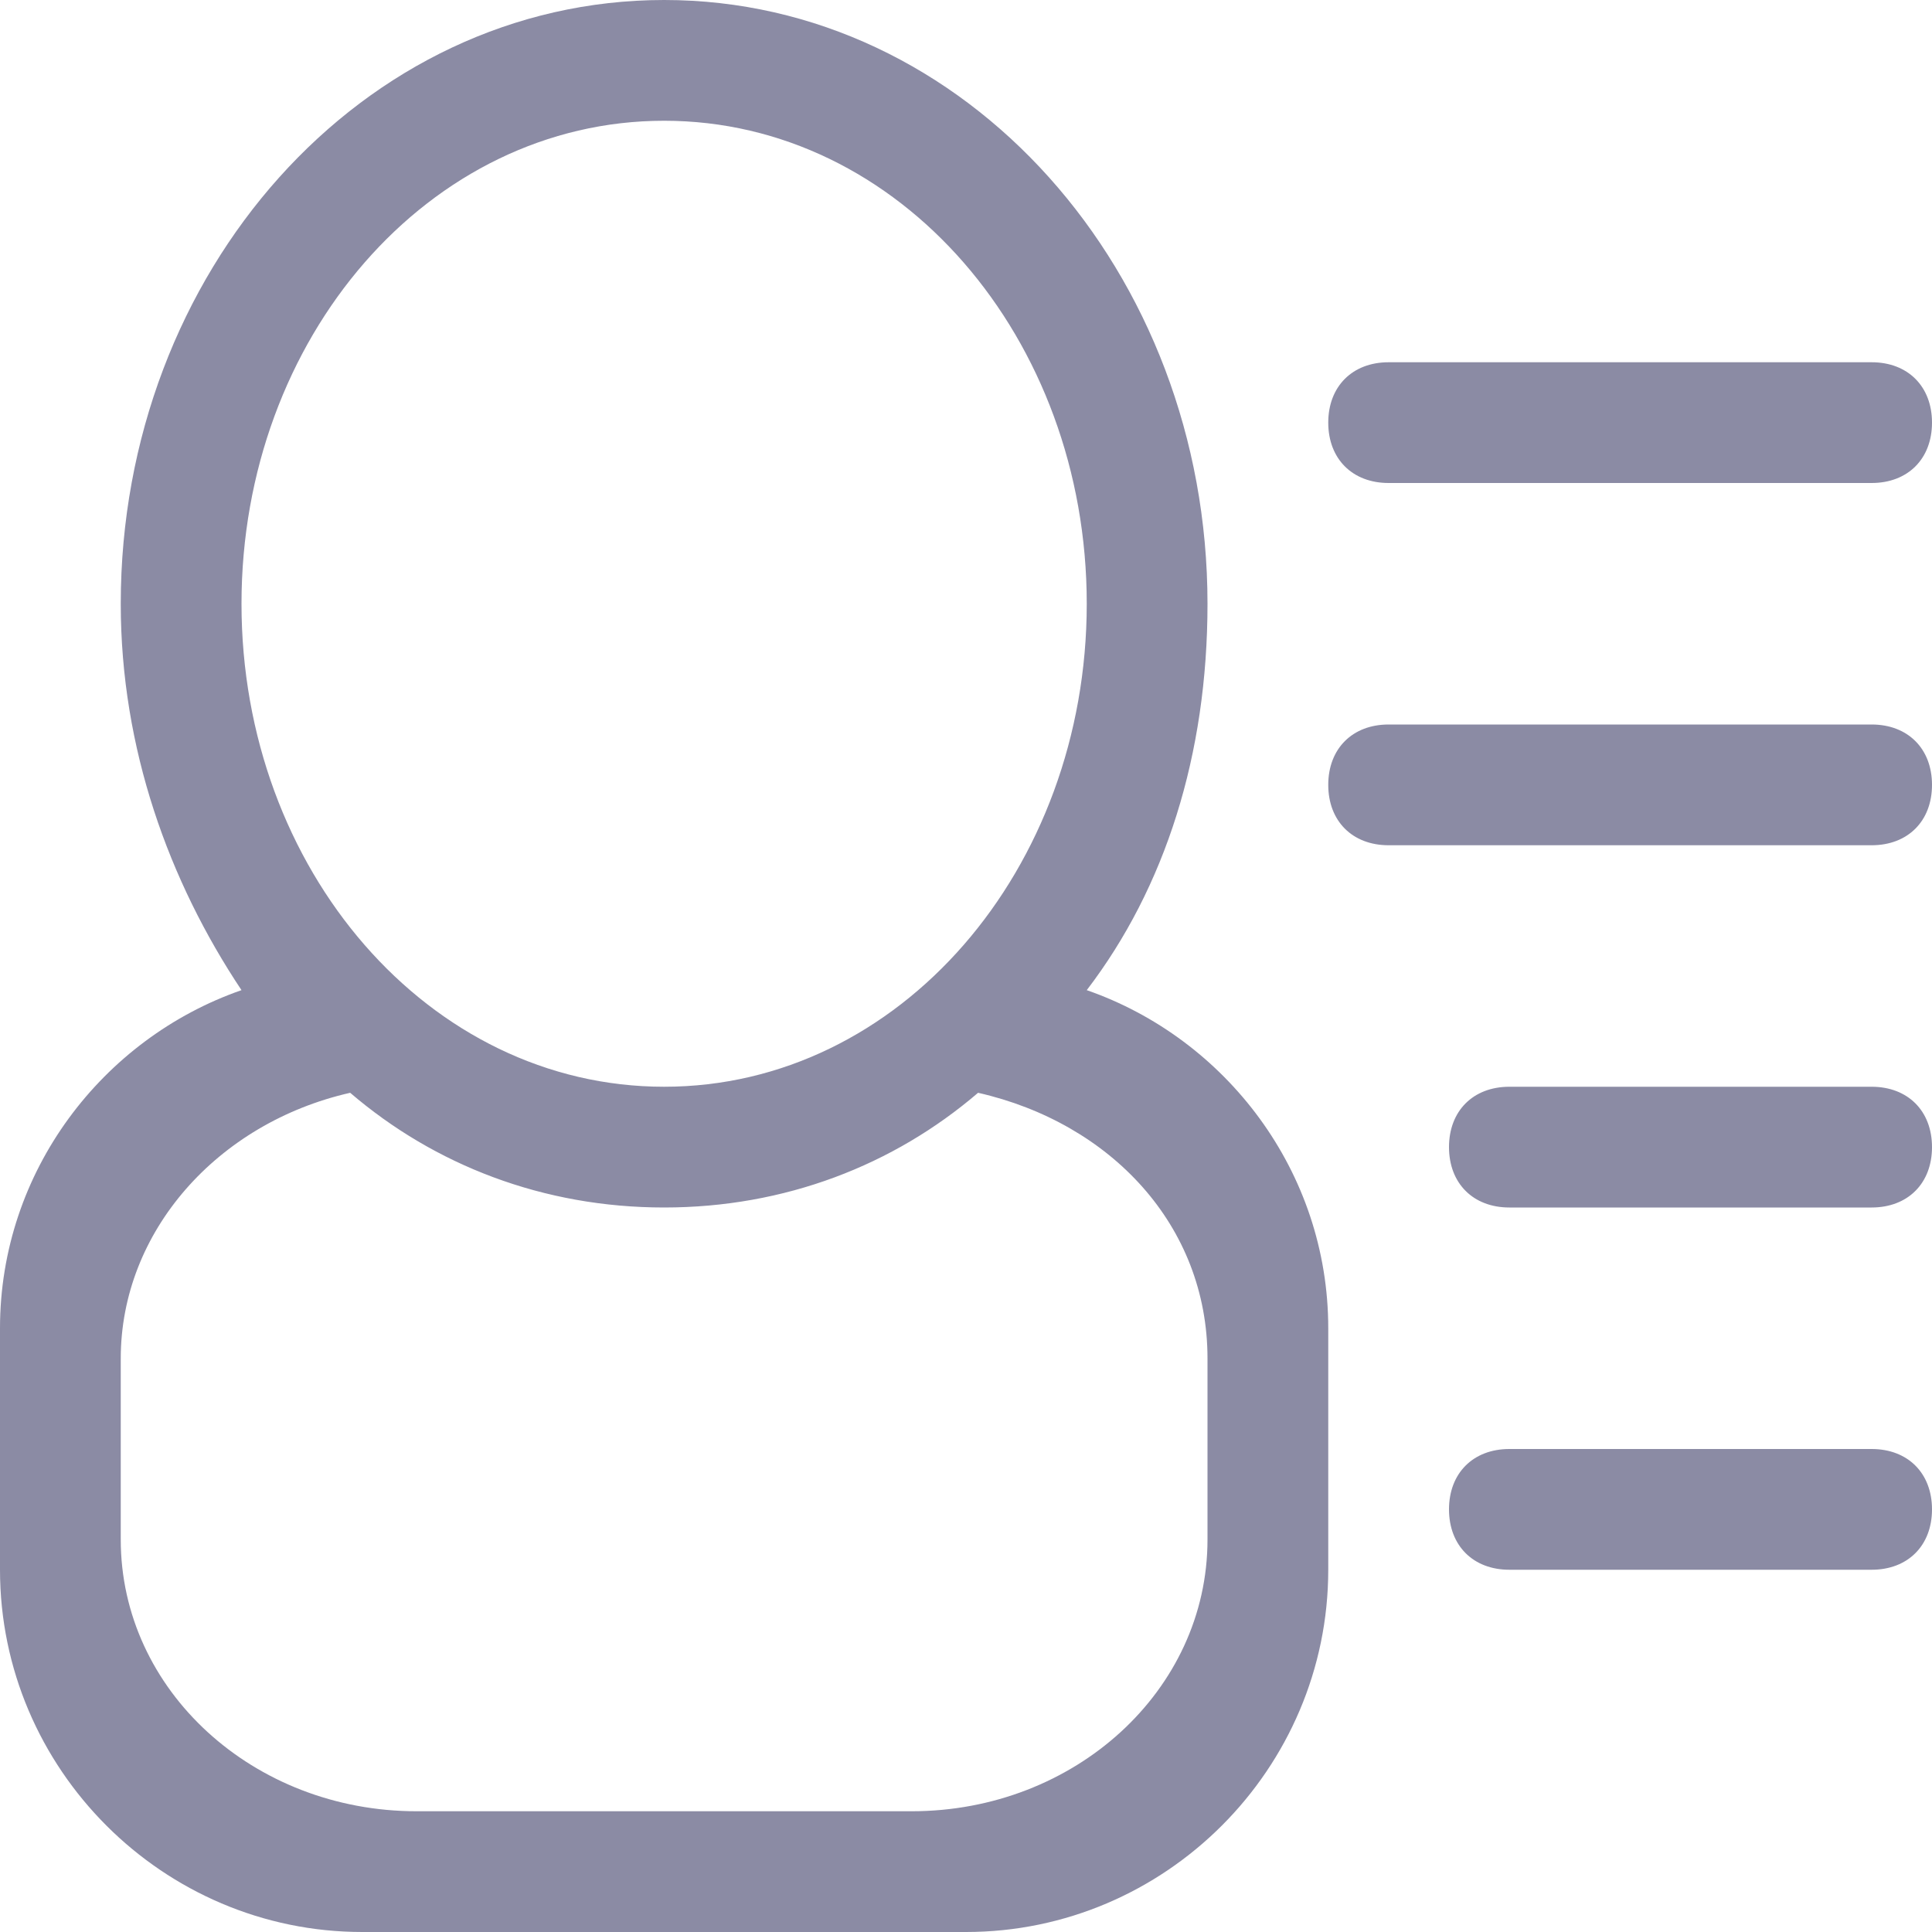 <?xml version="1.0" encoding="utf-8"?>
<!-- Generator: Adobe Illustrator 19.1.0, SVG Export Plug-In . SVG Version: 6.00 Build 0)  -->
<svg version="1.1" id="Line_5" xmlns="http://www.w3.org/2000/svg" xmlns:xlink="http://www.w3.org/1999/xlink" x="0px" y="0px"
	 viewBox="0 0 32 32" style="enable-background:new 0 0 32 32;" xml:space="preserve">

<g id="_x37__17_">
	<g><style type="text/css">
	.st0{fill:rgb(139, 139, 164);}
</style>
		<path class="st0" d="M18,16.4c1.3-1.7,2-3.9,2-6.4c0-5.5-4-10-9-10C6,0,2,4.5,2,10c0,2.4,0.8,4.6,2,6.4c-2.3,0.8-4,3-4,5.6v4
			c0,3.3,2.7,6,6,6h10c3.3,0,6-2.7,6-6v-4C22,19.4,20.3,17.2,18,16.4z M4,10c0-4.4,3.1-8,7-8c3.9,0,7,3.6,7,8s-3.1,8-7,8
			C7.1,18,4,14.4,4,10z M20,25.5c0,2.5-2.2,4.5-4.9,4.5H6.9C4.2,30,2,28,2,25.5v-3c0-2.1,1.6-3.9,3.8-4.4C7.2,19.3,9,20,11,20
			c2,0,3.8-0.7,5.2-1.9c2.2,0.5,3.8,2.2,3.8,4.4V25.5z M23,8h8c0.6,0,1-0.4,1-1c0-0.6-0.4-1-1-1h-8c-0.6,0-1,0.4-1,1
			C22,7.6,22.4,8,23,8z M31,24h-6c-0.6,0-1,0.4-1,1c0,0.6,0.4,1,1,1h6c0.6,0,1-0.4,1-1C32,24.4,31.6,24,31,24z M31,12h-8
			c-0.6,0-1,0.4-1,1c0,0.6,0.4,1,1,1h8c0.6,0,1-0.4,1-1C32,12.4,31.6,12,31,12z M31,18h-6c-0.6,0-1,0.4-1,1c0,0.6,0.4,1,1,1h6
			c0.6,0,1-0.4,1-1C32,18.4,31.6,18,31,18z"/>
	</g>
</g>
</svg>
